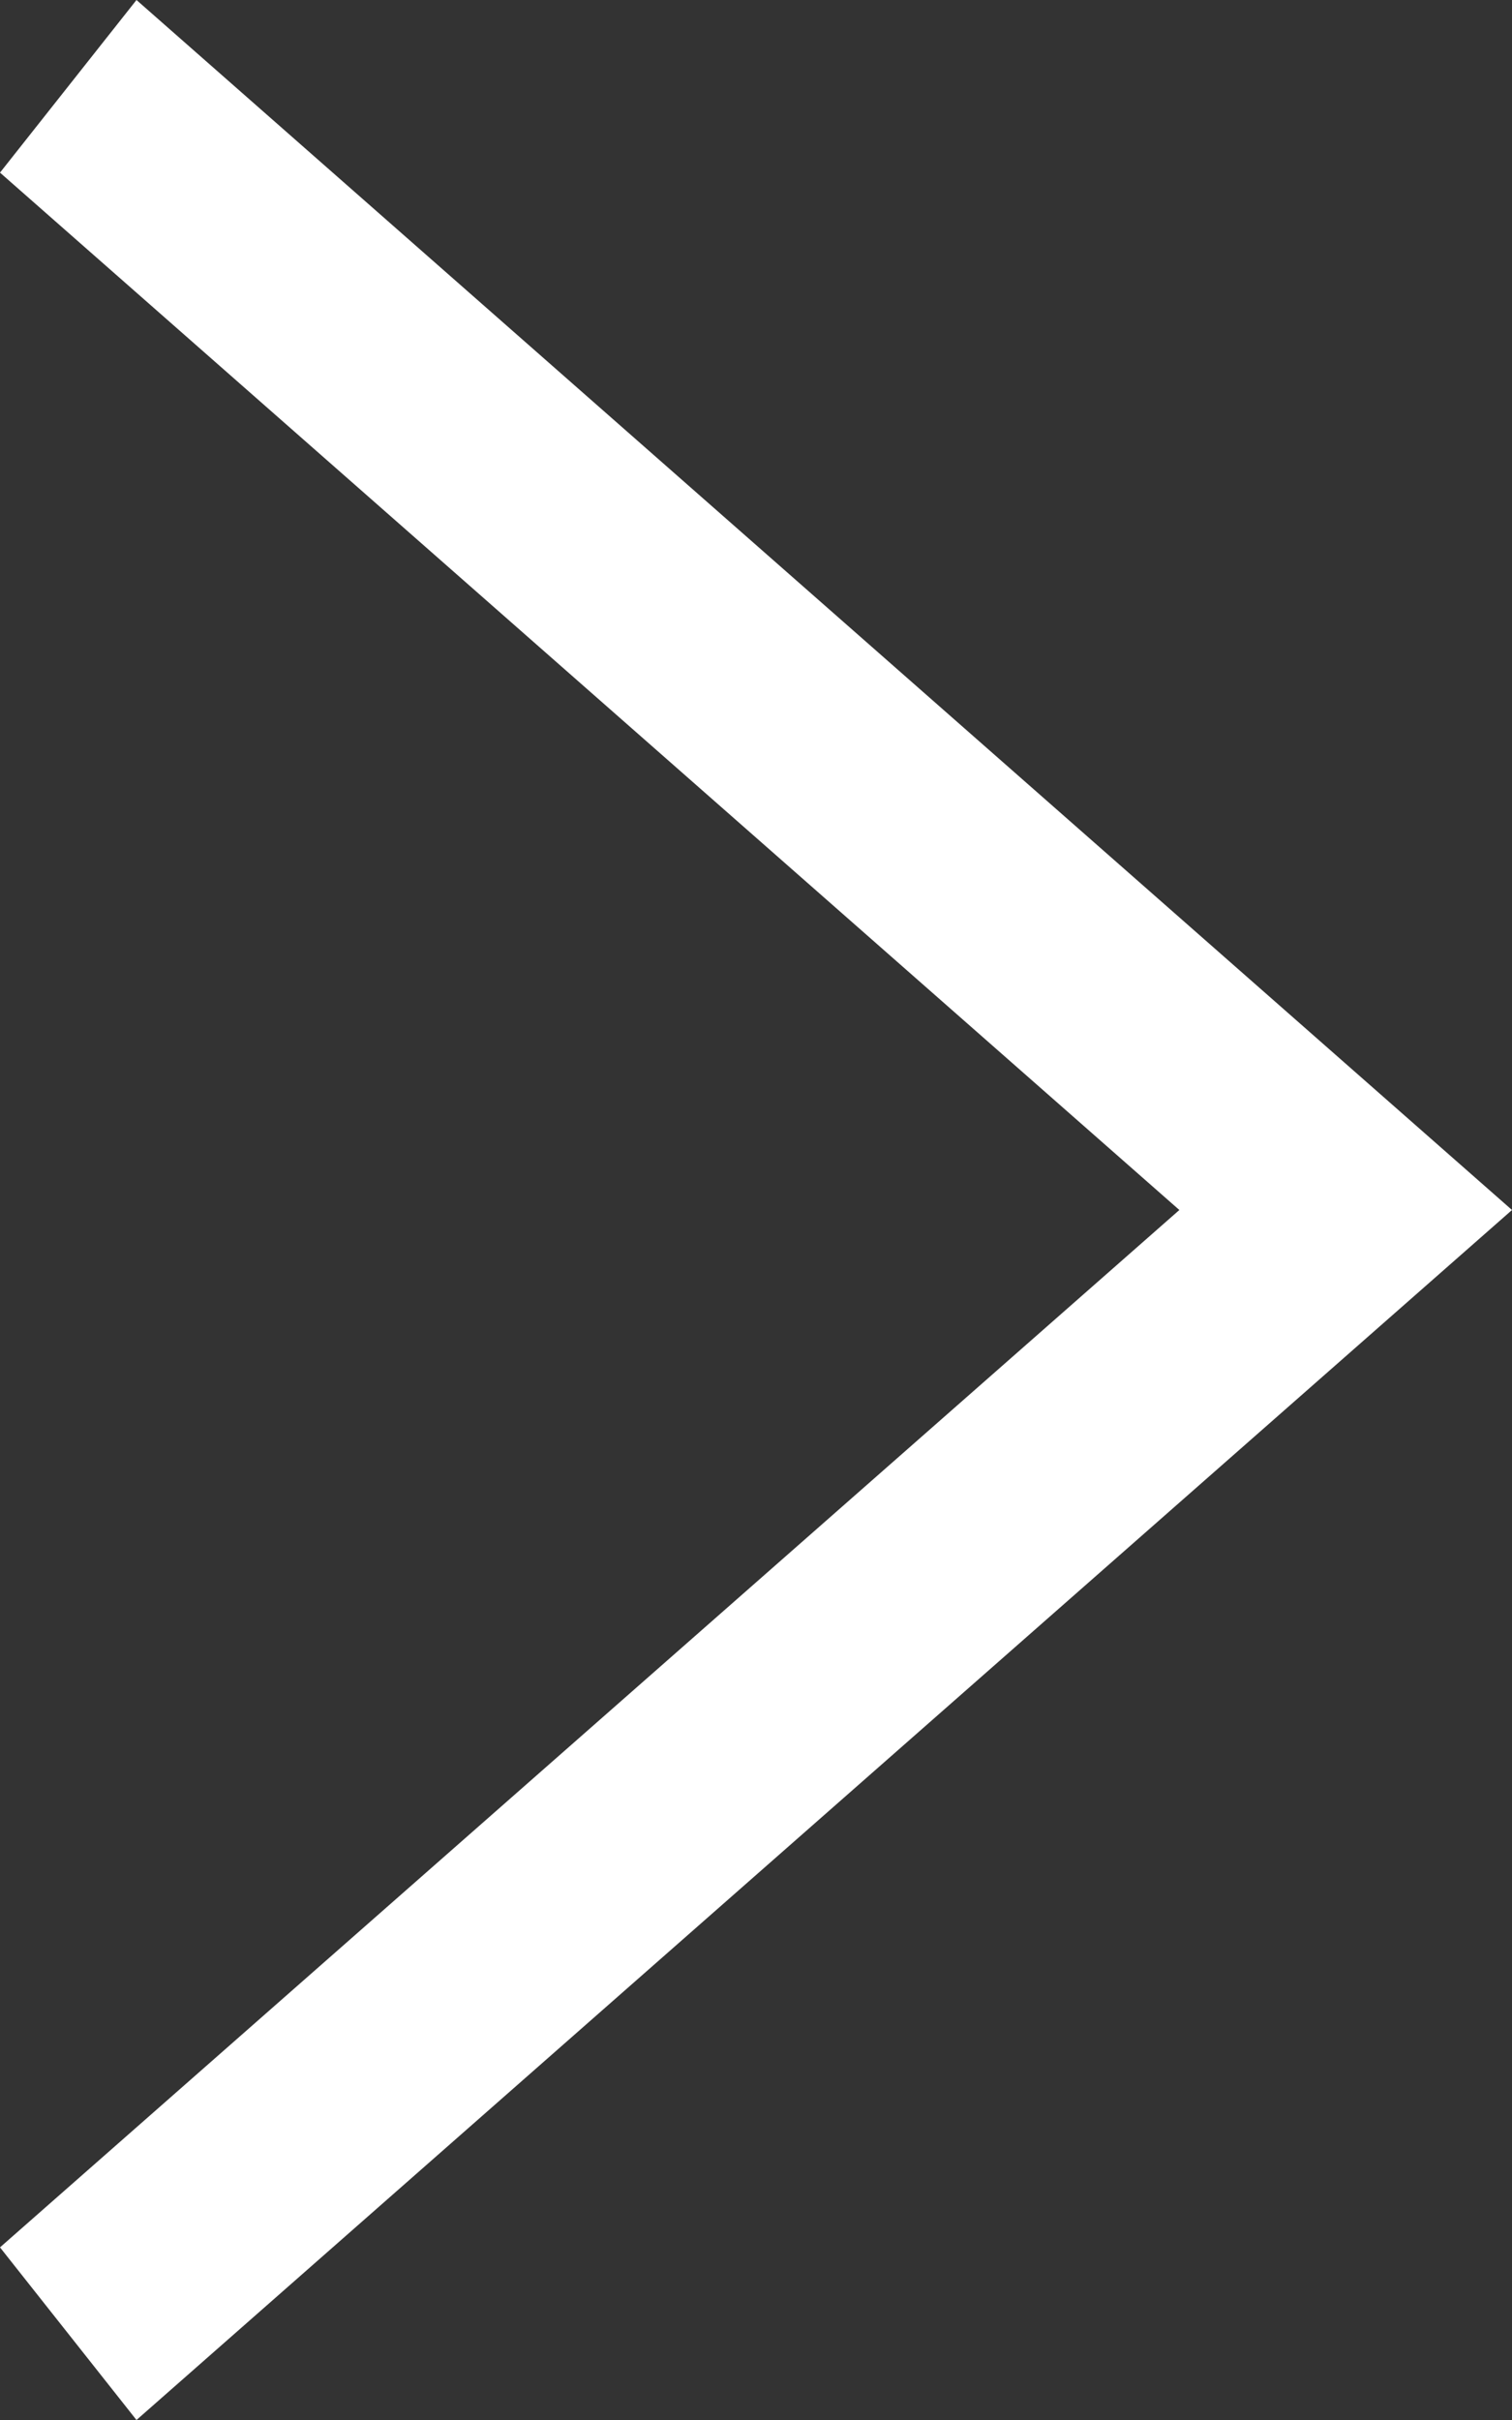 <svg xmlns="http://www.w3.org/2000/svg" width="15" height="24" viewBox="0 0 15 24">
  <rect x="0" y="0" width="15" height="24" fill="#333333" stroke="none"/>
  <path id="Fill_1" data-name="Fill 1" d="M1.354,0,0,1.712,11.7,12,0,22.288,1.354,24,15,12Z" fill="#fff"/>
</svg>
